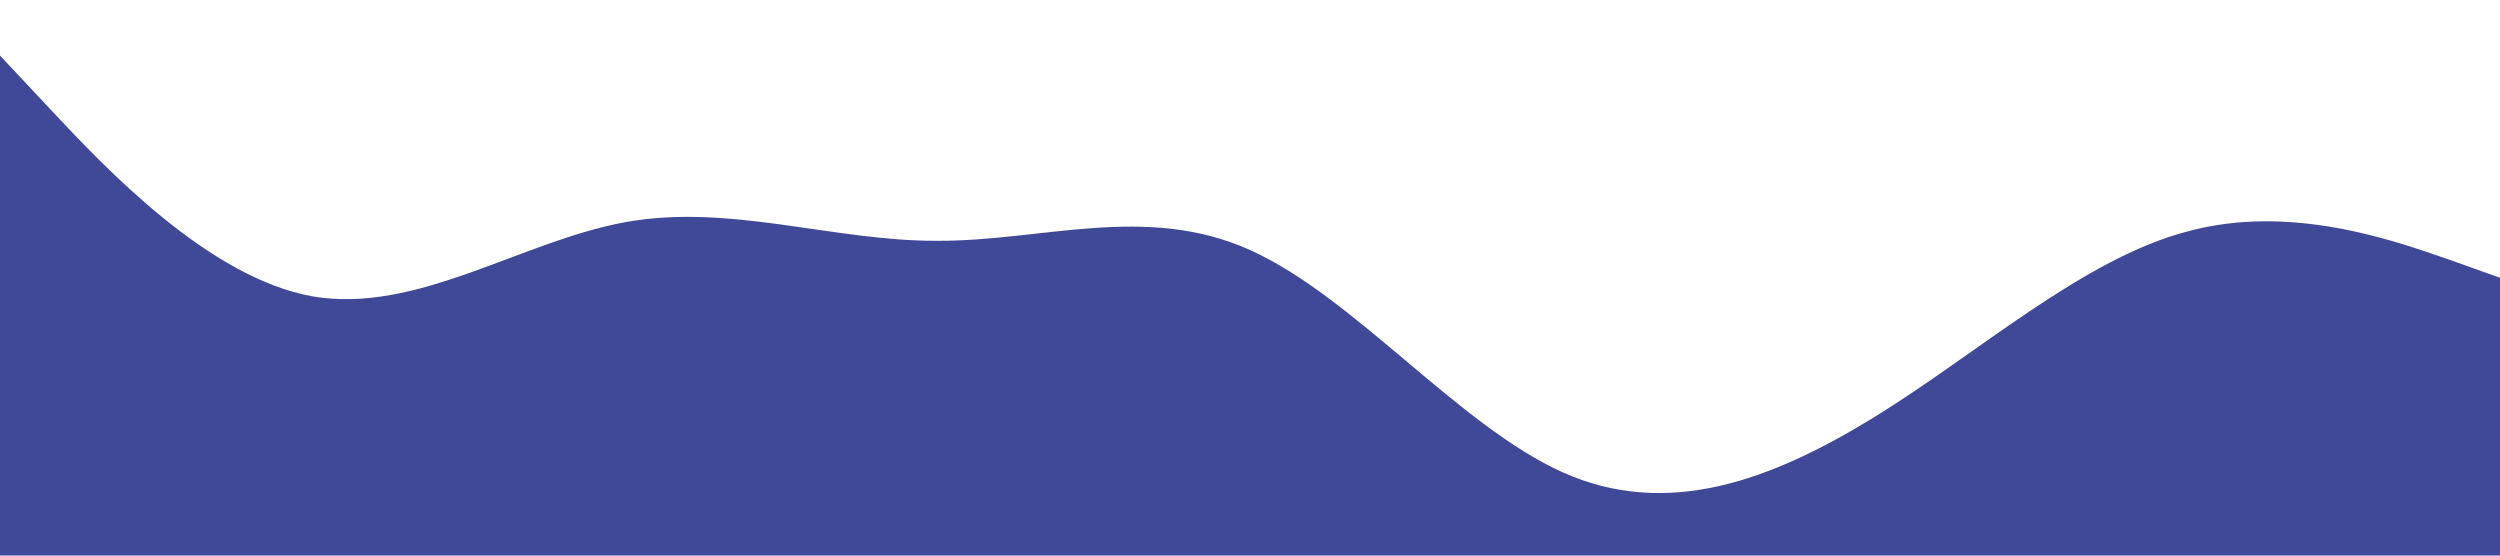 <?xml version="1.0" standalone="no"?><svg xmlns="http://www.w3.org/2000/svg" viewBox="0 0 1440 320"><path fill="#000b76" fill-opacity="0.75" d="M0,32L30,64C60,96,120,160,180,170.7C240,181,300,139,360,128C420,117,480,139,540,138.7C600,139,660,117,720,144C780,171,840,245,900,272C960,299,1020,277,1080,240C1140,203,1200,149,1260,133.3C1320,117,1380,139,1410,149.3L1440,160L1440,320L1410,320C1380,320,1320,320,1260,320C1200,320,1140,320,1080,320C1020,320,960,320,900,320C840,320,780,320,720,320C660,320,600,320,540,320C480,320,420,320,360,320C300,320,240,320,180,320C120,320,60,320,30,320L0,320Z"></path></svg>